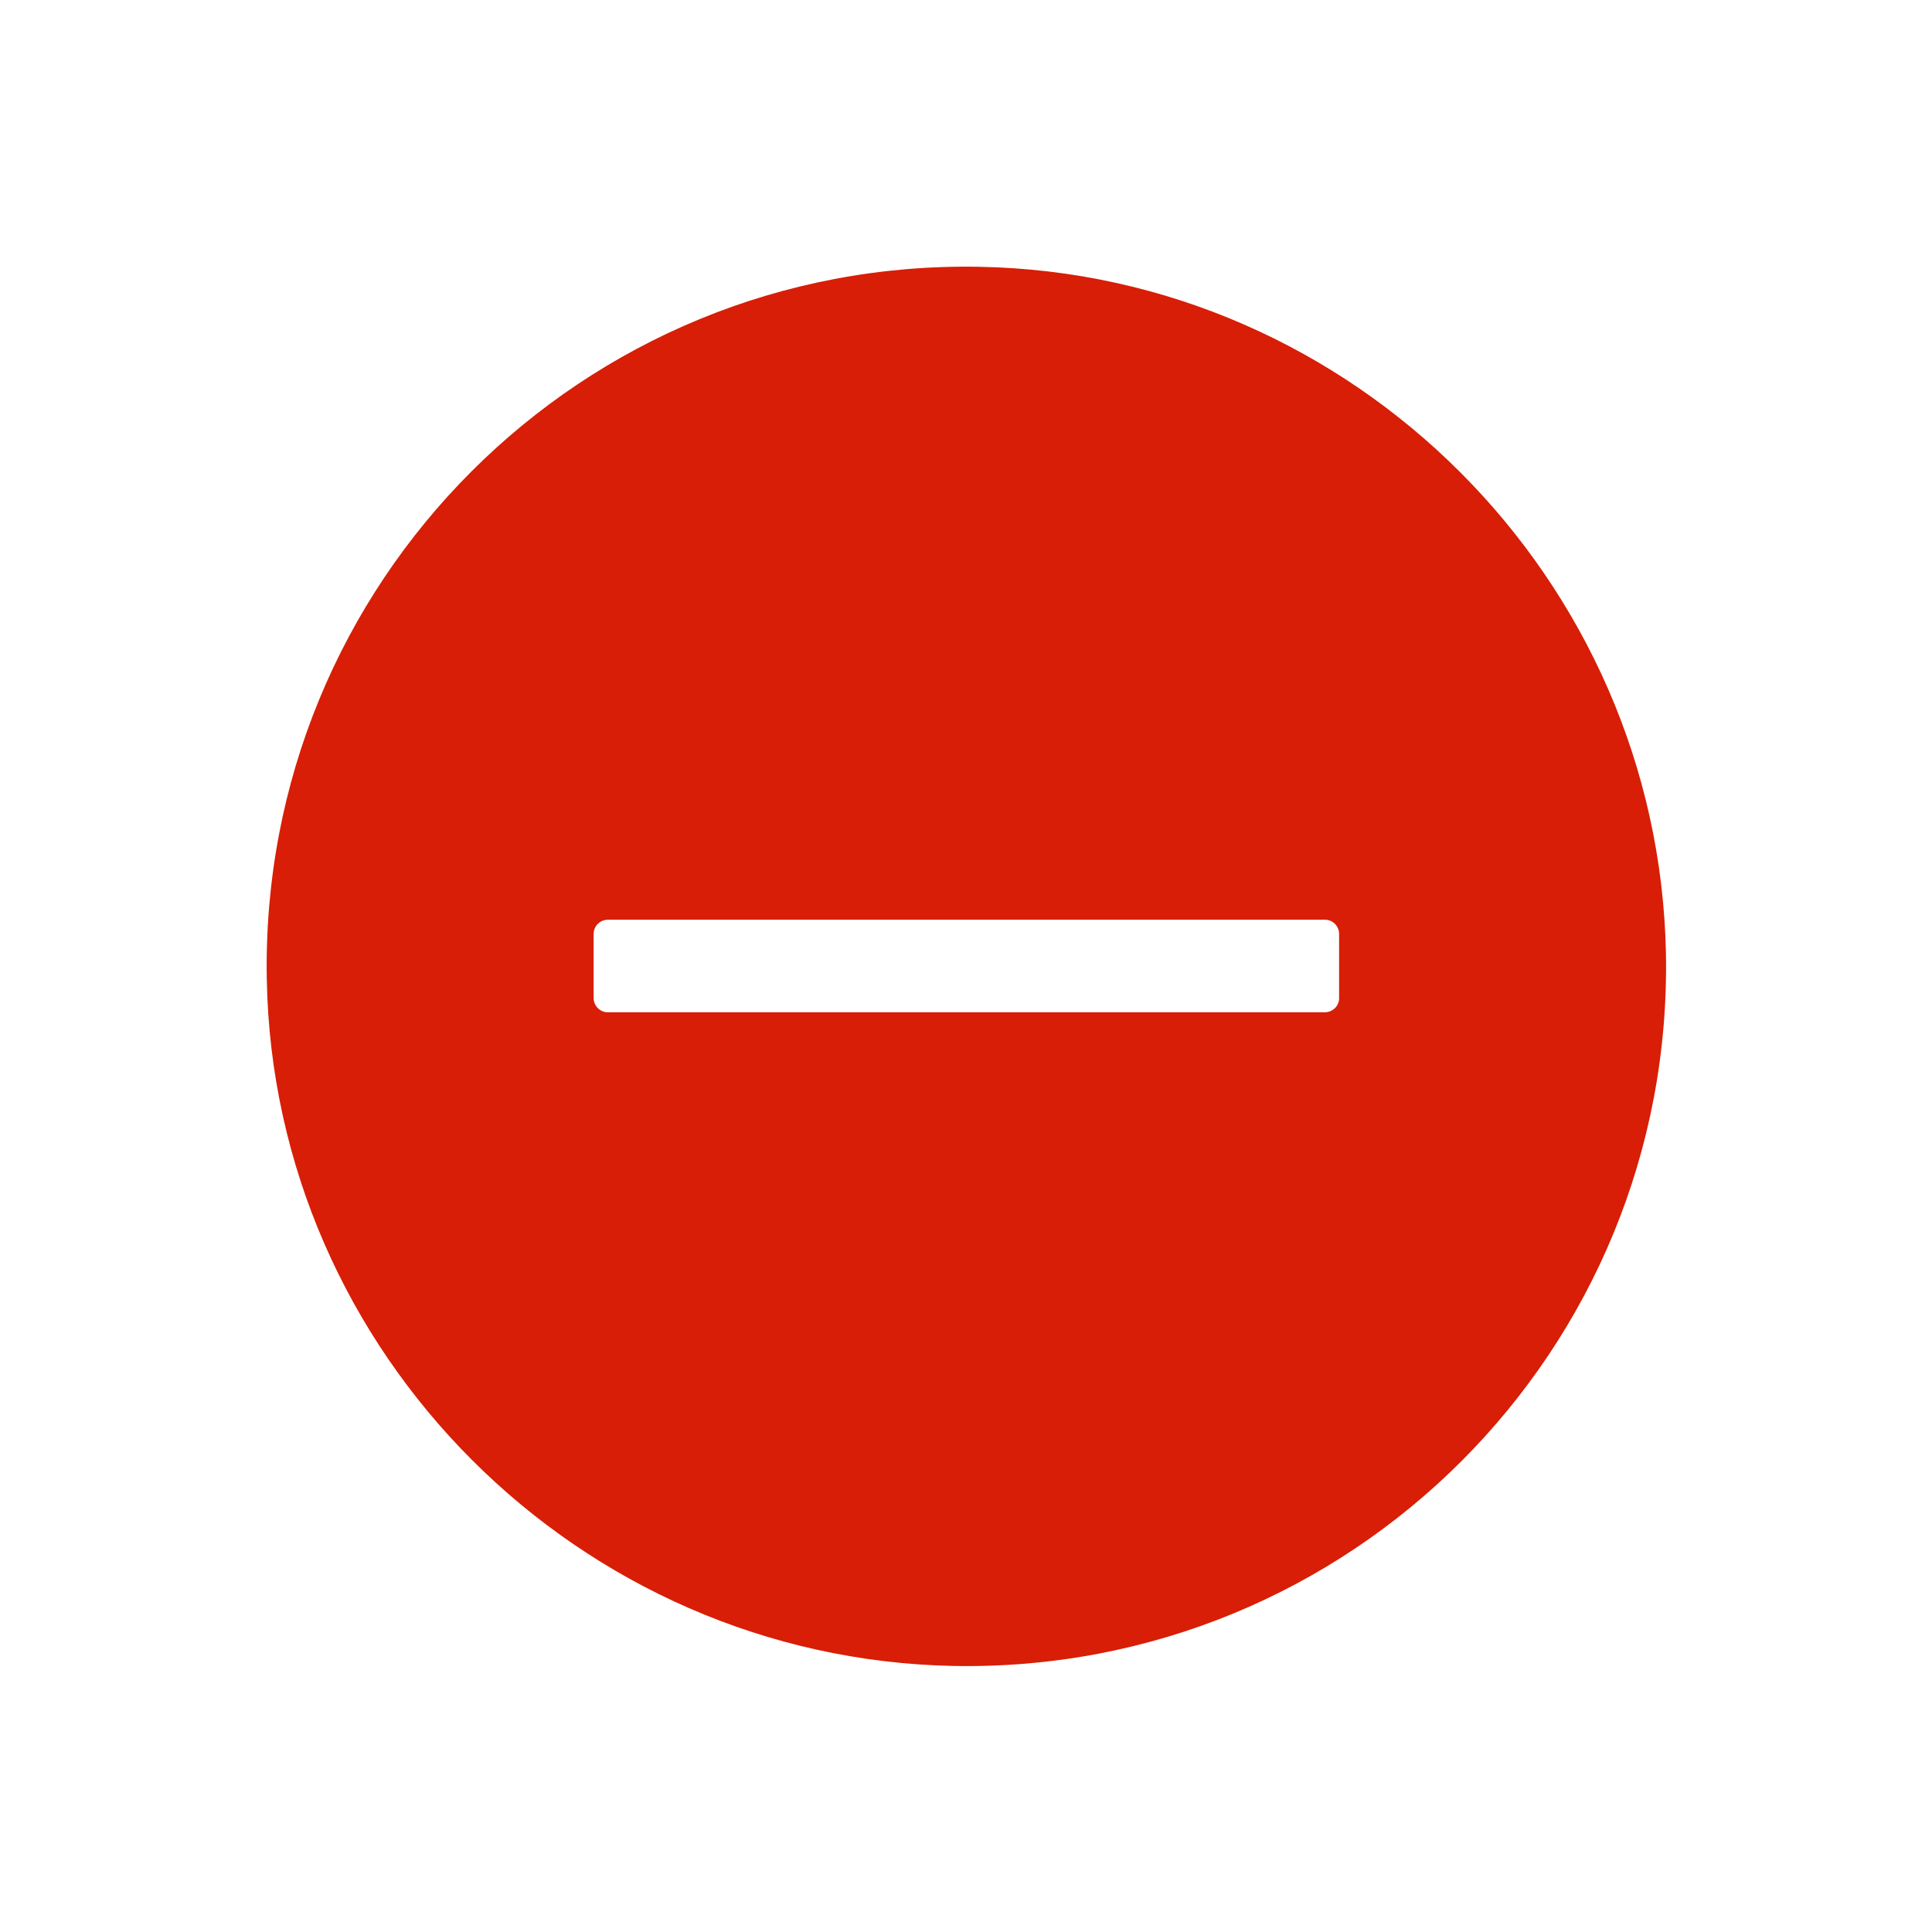 <?xml version="1.0" standalone="no"?><!DOCTYPE svg PUBLIC "-//W3C//DTD SVG 1.1//EN" "http://www.w3.org/Graphics/SVG/1.1/DTD/svg11.dtd"><svg t="1569829344364" class="icon" viewBox="0 0 1024 1024" version="1.1" xmlns="http://www.w3.org/2000/svg" p-id="2170" xmlns:xlink="http://www.w3.org/1999/xlink" width="200" height="200"><defs><style type="text/css"></style></defs><path d="M519.119 141.409c-210.411-3.955-381.665 167.3-377.71 377.71 3.56 198.149 165.322 359.912 363.867 363.867 210.411 3.955 381.665-167.3 377.71-377.71-3.955-198.545-165.718-360.308-363.867-363.867z m183.12 395.112H322.156c-4.351 0-7.515-3.56-7.515-7.515v-34.013c0-4.351 3.56-7.515 7.515-7.515h380.083c4.351 0 7.515 3.56 7.515 7.515v34.013c0 4.351-3.56 7.515-7.515 7.515z" p-id="2171" fill="#d81e06"></path></svg>